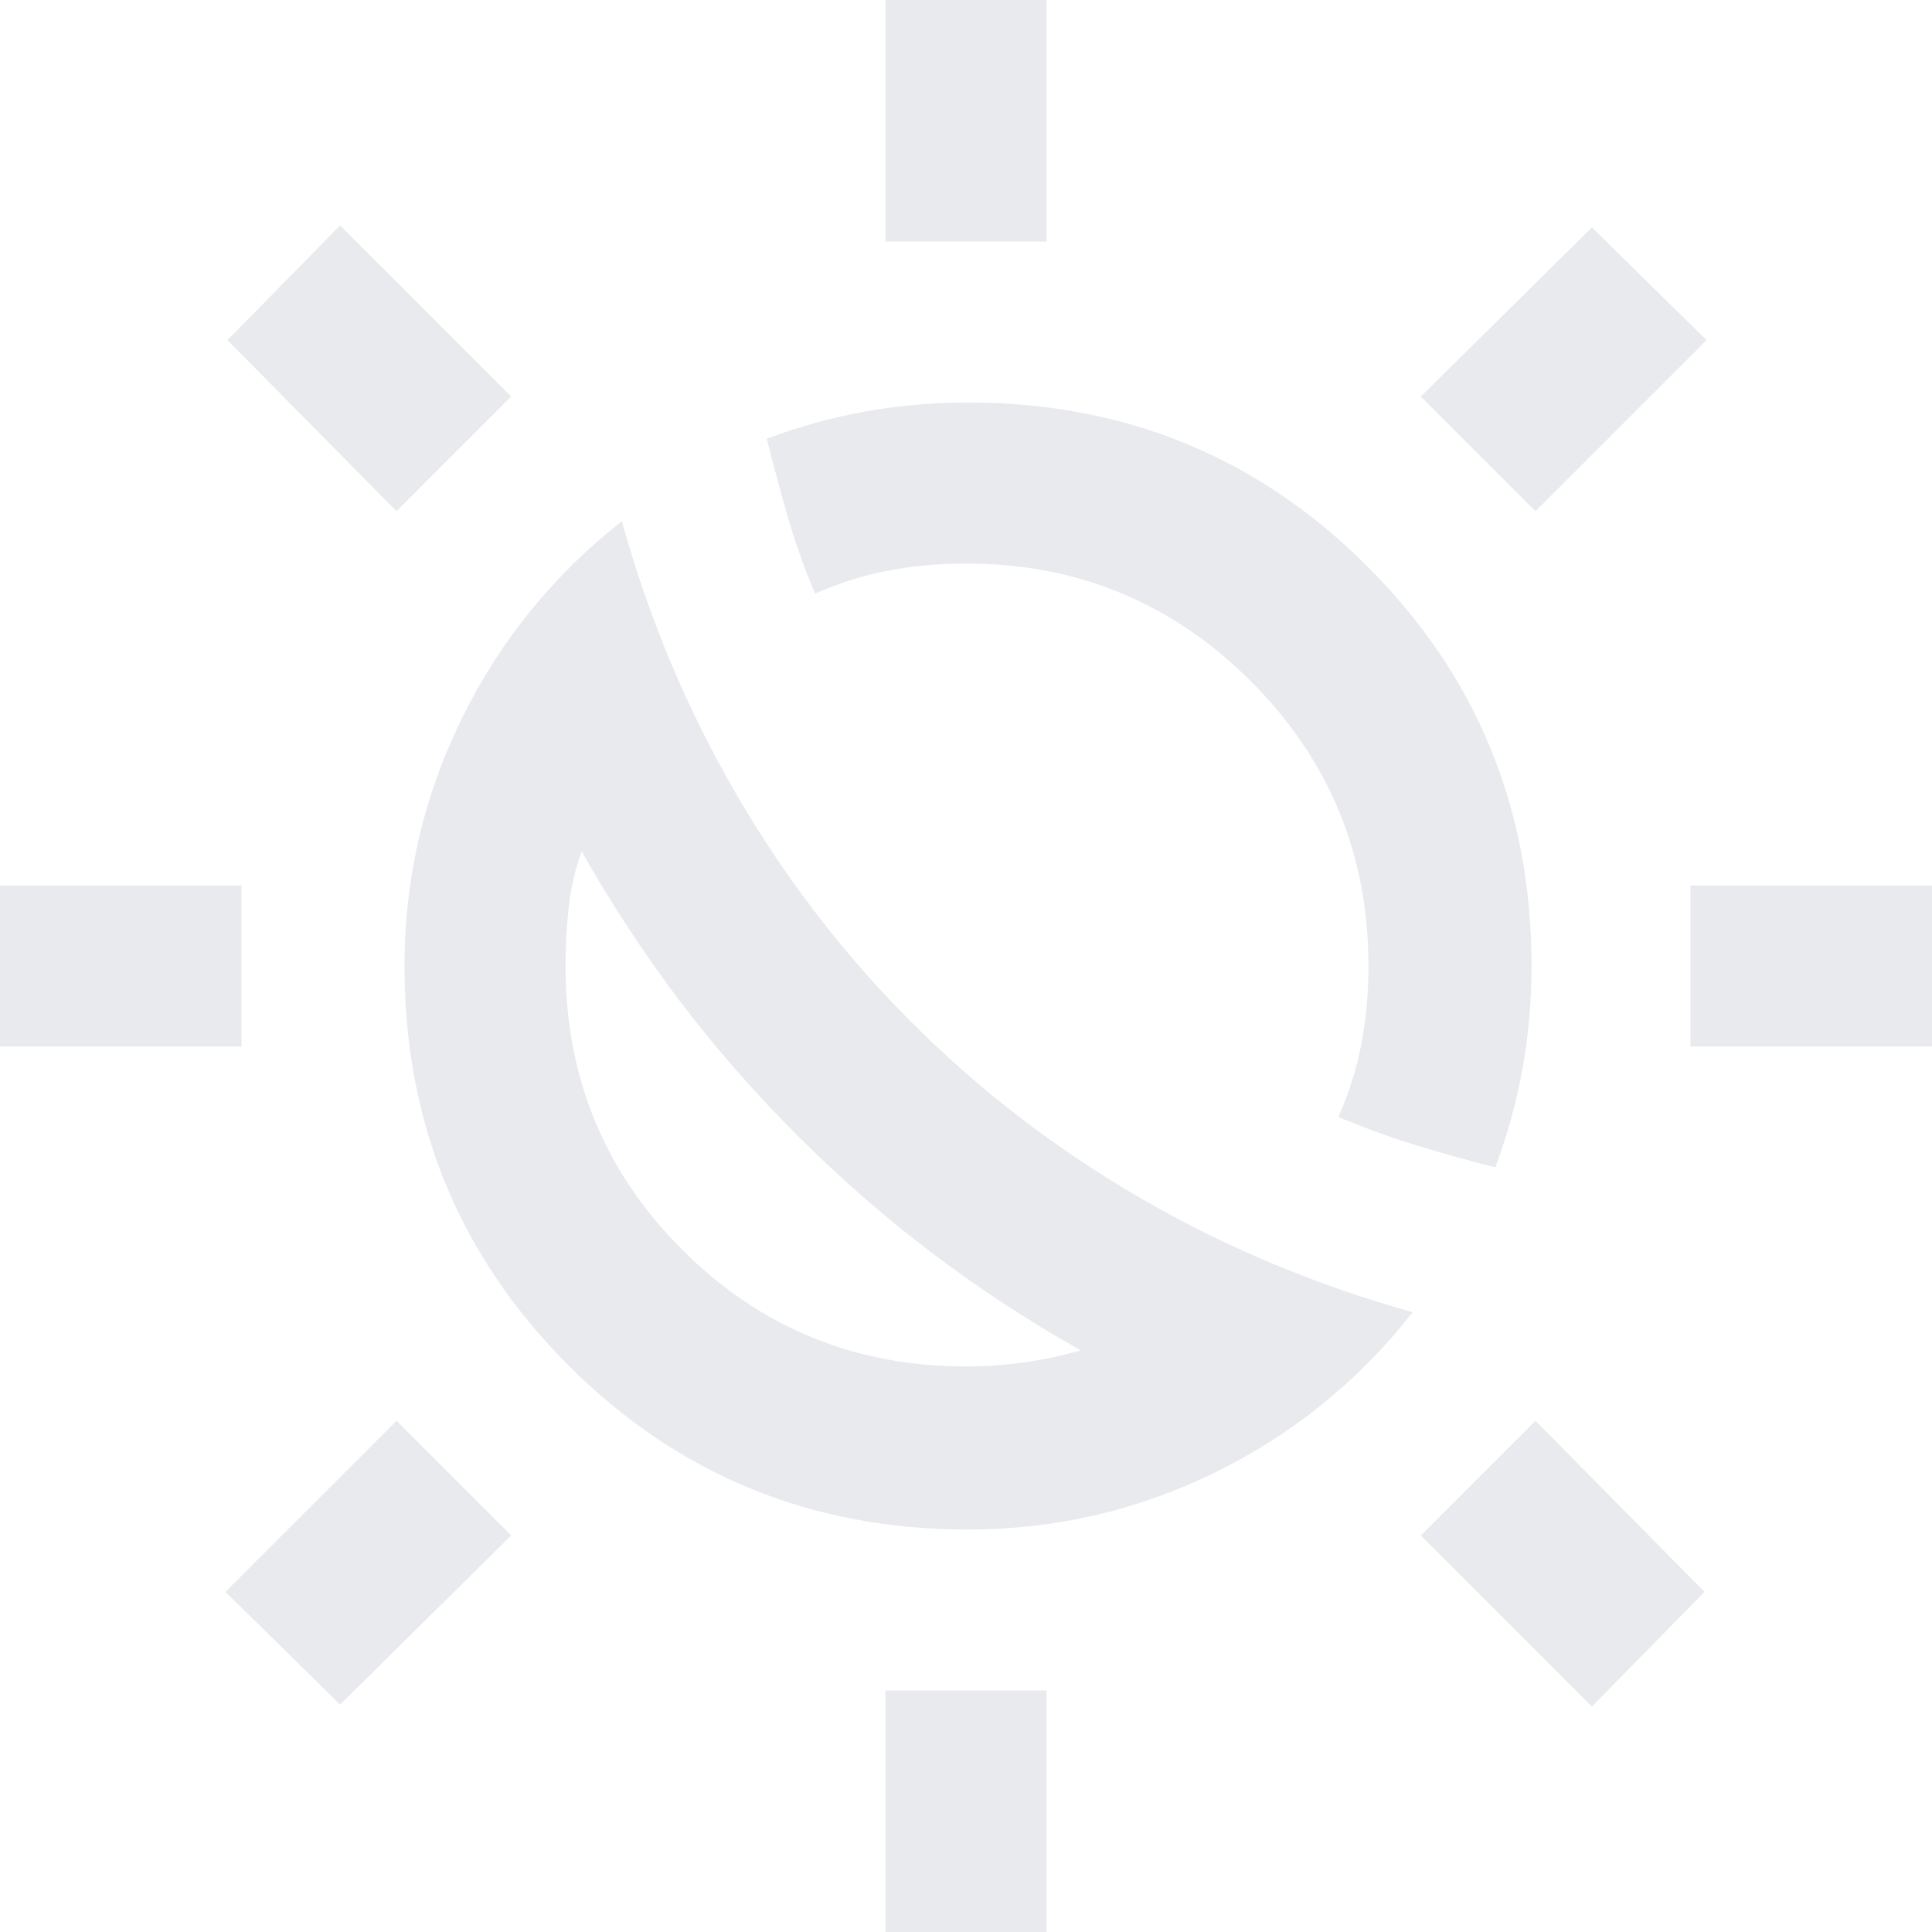 <svg width="22" height="22" viewBox="0 0 22 22" fill="none" xmlns="http://www.w3.org/2000/svg">
<path d="M9.075 12.925C8.586 12.436 8.139 11.924 7.734 11.39C7.33 10.855 6.959 10.29 6.623 9.694C6.547 9.908 6.497 10.125 6.474 10.347C6.451 10.568 6.44 10.786 6.44 11C6.44 12.268 6.883 13.345 7.769 14.231C8.655 15.117 9.732 15.56 11 15.56C11.214 15.56 11.432 15.545 11.653 15.515C11.875 15.484 12.092 15.438 12.306 15.377C11.71 15.041 11.145 14.671 10.61 14.266C10.076 13.861 9.564 13.414 9.075 12.925ZM10.381 11.642C11.16 12.421 12.031 13.089 12.994 13.647C13.956 14.204 14.988 14.636 16.087 14.942C15.476 15.721 14.728 16.328 13.842 16.764C12.956 17.199 12.016 17.417 11.023 17.417C9.235 17.417 7.719 16.794 6.474 15.549C5.229 14.304 4.606 12.787 4.606 11C4.606 10.007 4.824 9.067 5.259 8.181C5.695 7.295 6.302 6.547 7.081 5.935C7.387 7.035 7.818 8.067 8.376 9.029C8.934 9.992 9.602 10.863 10.381 11.642ZM17.027 13.292C16.721 13.215 16.42 13.131 16.122 13.04C15.824 12.948 15.53 12.841 15.24 12.719C15.362 12.444 15.45 12.165 15.503 11.882C15.557 11.6 15.583 11.306 15.583 11C15.583 9.732 15.136 8.651 14.243 7.757C13.349 6.864 12.268 6.417 11 6.417C10.694 6.417 10.4 6.443 10.118 6.497C9.835 6.55 9.556 6.638 9.281 6.76C9.159 6.47 9.056 6.18 8.972 5.89C8.888 5.599 8.808 5.301 8.731 4.996C9.098 4.858 9.472 4.755 9.854 4.686C10.236 4.618 10.626 4.583 11.023 4.583C12.81 4.583 14.327 5.206 15.572 6.451C16.817 7.696 17.44 9.213 17.44 11C17.44 11.397 17.405 11.787 17.337 12.169C17.268 12.551 17.165 12.925 17.027 13.292ZM10.083 2.75V0H11.917V2.75H10.083ZM10.083 22V19.25H11.917V22H10.083ZM17.485 5.821L16.179 4.515L18.127 2.59L19.433 3.873L17.485 5.821ZM3.873 19.41L2.567 18.127L4.515 16.179L5.821 17.485L3.873 19.41ZM19.25 11.917V10.083H22V11.917H19.25ZM0 11.917V10.083H2.75V11.917H0ZM18.127 19.433L16.179 17.485L17.485 16.179L19.41 18.127L18.127 19.433ZM4.515 5.821L2.59 3.873L3.873 2.567L5.821 4.515L4.515 5.821Z" fill="#E8EAED"/>
</svg>
